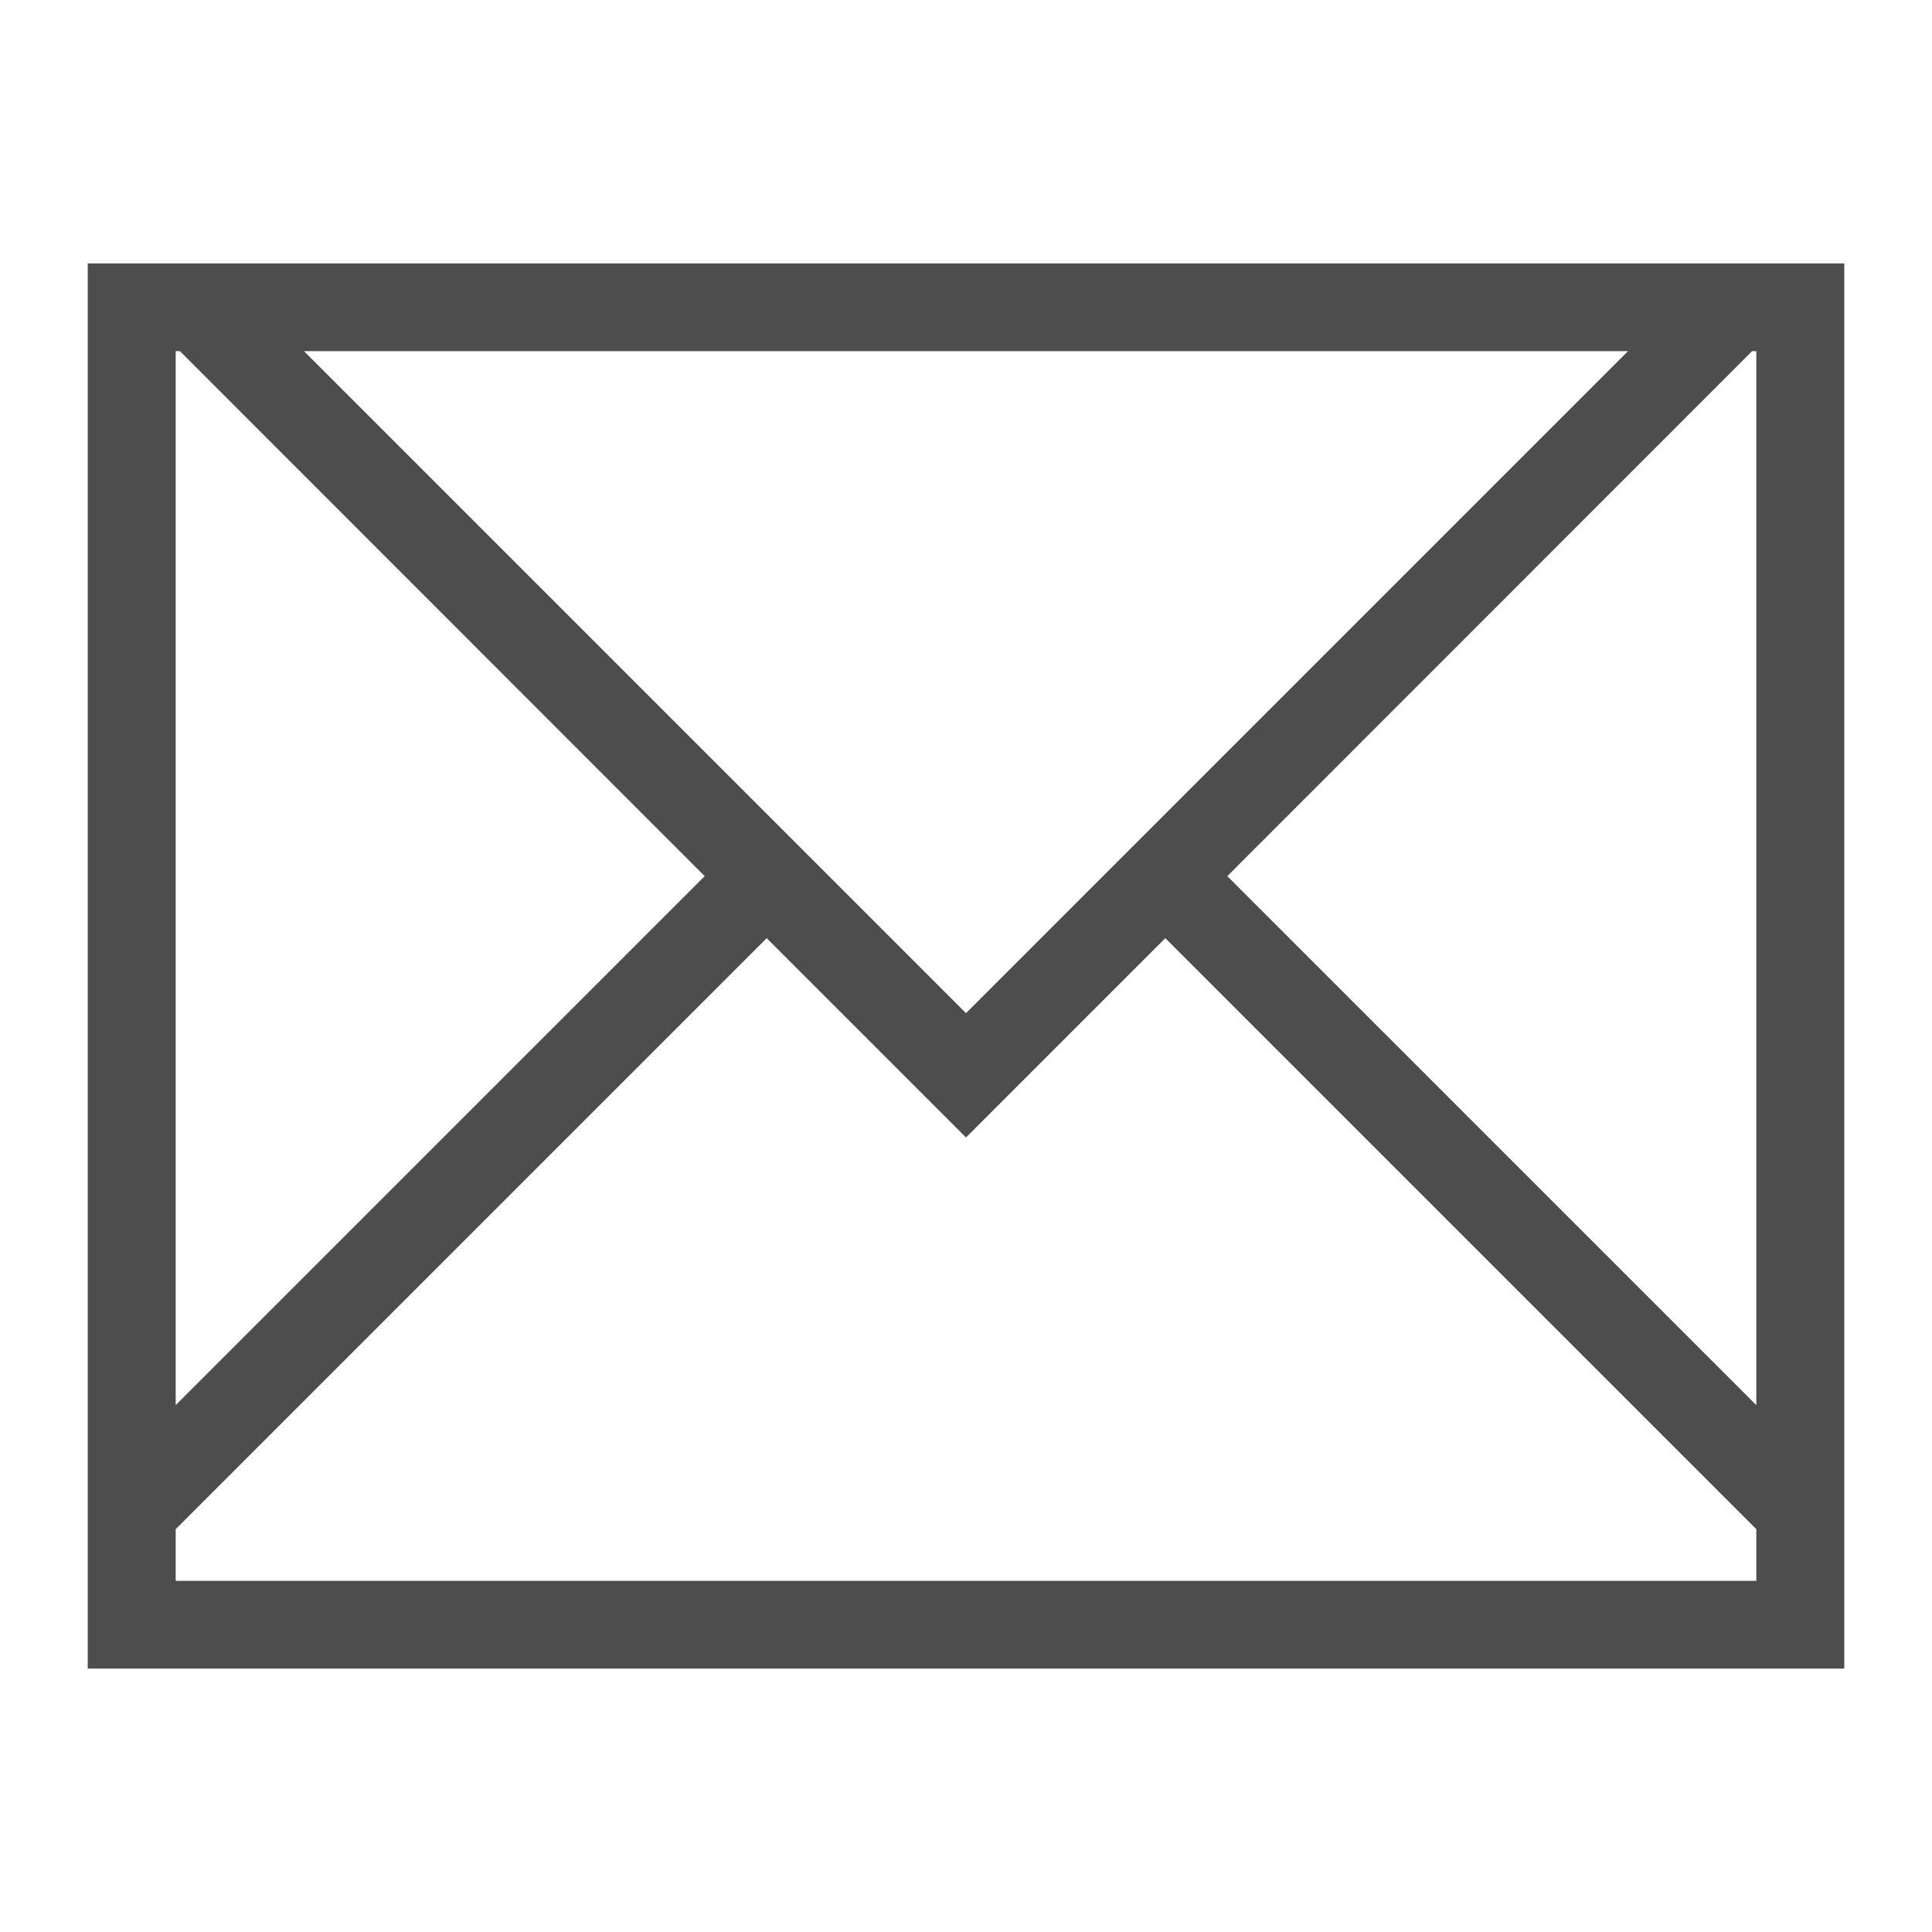<?xml version="1.0" encoding="UTF-8"?>
<svg xmlns="http://www.w3.org/2000/svg" xmlns:xlink="http://www.w3.org/1999/xlink" width="32pt" height="32pt" viewBox="0 0 32 32" version="1.1">
<g id="surface1">
<path style=" stroke:none;fill-rule:nonzero;fill:rgb(30.196%,30.196%,30.196%);fill-opacity:1;" d="M 1.453 4.363 L 1.453 27.637 L 30.547 27.637 L 30.547 4.363 Z M 2.91 5.816 L 2.98 5.816 L 11.672 14.512 L 2.91 23.273 Z M 5.035 5.816 L 26.965 5.816 L 16 16.781 Z M 29.02 5.816 L 29.09 5.816 L 29.09 23.273 L 20.328 14.512 Z M 12.699 15.539 L 16 18.84 L 19.301 15.539 L 29.09 25.328 L 29.09 26.184 L 2.91 26.184 L 2.91 25.328 Z M 12.699 15.539 "/>
</g>
</svg>
